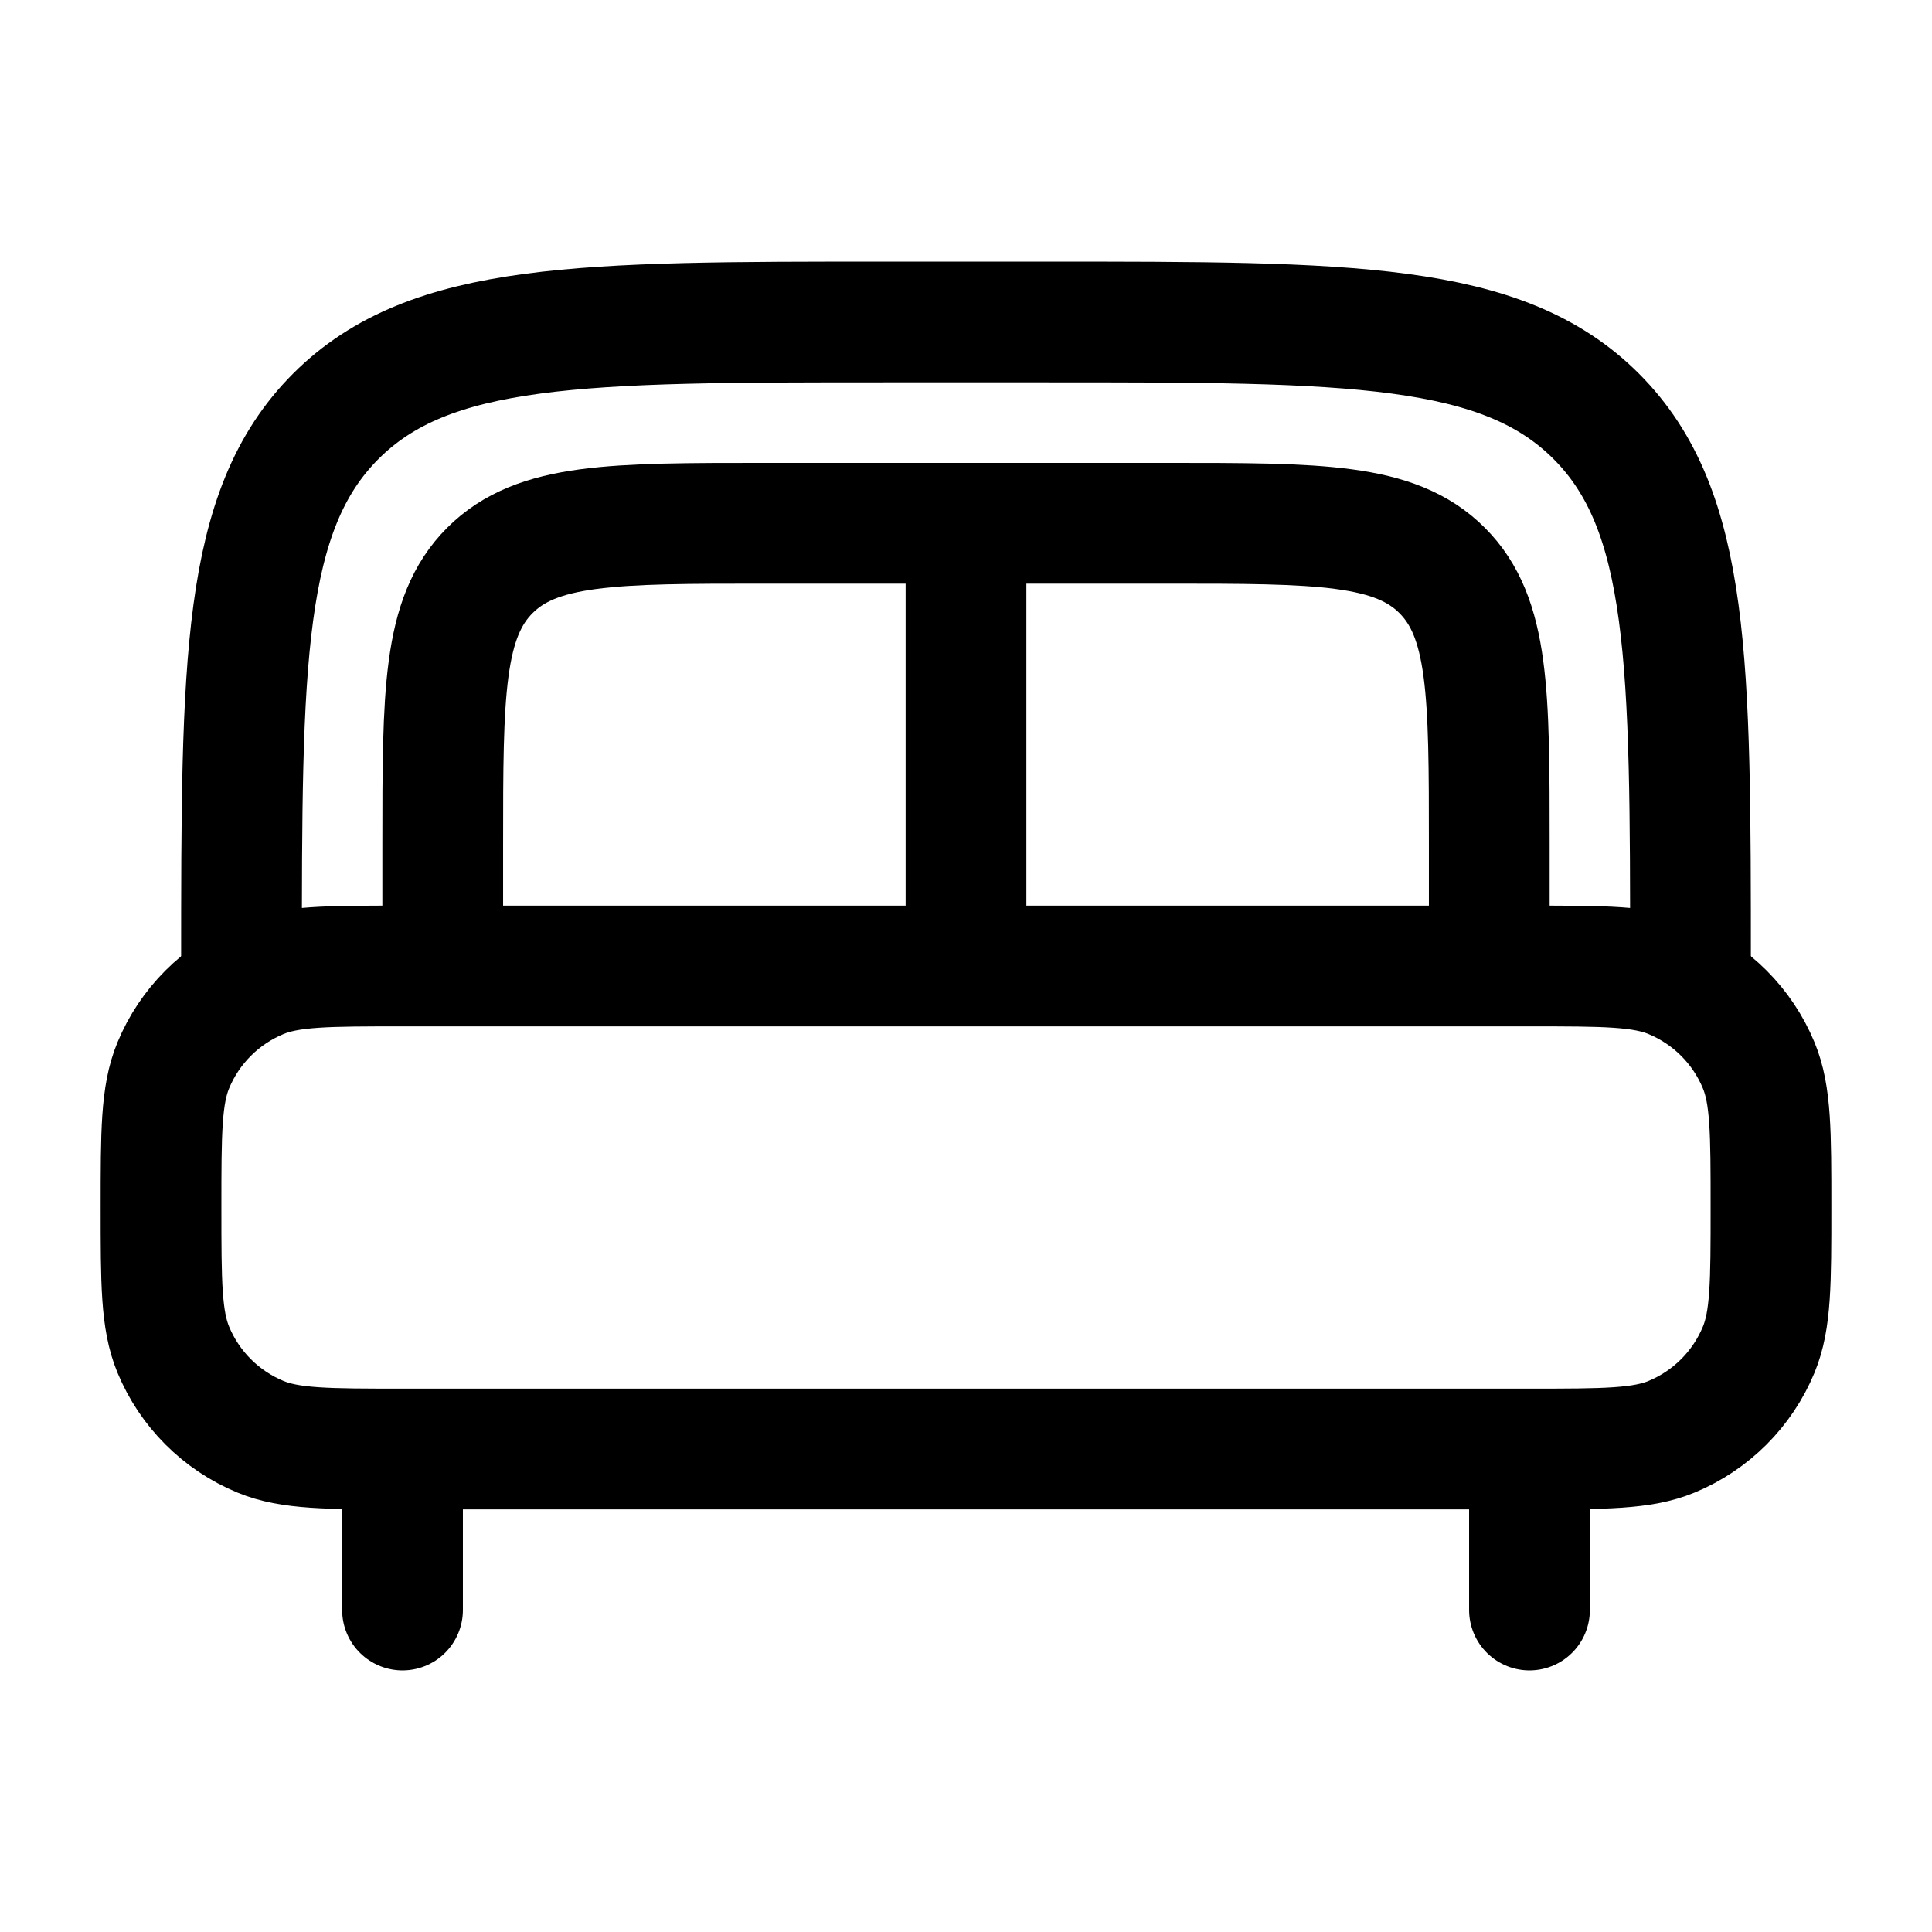<svg width="32" height="32" viewBox="0 0 32 32" fill="none" xmlns="http://www.w3.org/2000/svg">
<path d="M25.333 26.667V24.667M6.667 26.667V24.667" stroke="black" stroke-width="2" stroke-linecap="round"/>
<path d="M2.667 20C2.667 18.758 2.667 18.136 2.87 17.646C3.14 16.993 3.659 16.474 4.313 16.203C4.803 16 5.424 16 6.667 16H25.333C26.576 16 27.197 16 27.687 16.203C28.341 16.474 28.86 16.993 29.13 17.646C29.333 18.136 29.333 18.758 29.333 20C29.333 21.242 29.333 21.864 29.13 22.354C28.86 23.007 28.341 23.526 27.687 23.797C27.197 24 26.576 24 25.333 24H6.667C5.424 24 4.803 24 4.313 23.797C3.659 23.526 3.14 23.007 2.87 22.354C2.667 21.864 2.667 21.242 2.667 20Z" stroke="black" stroke-width="2"/>
<path d="M28 16C28 10.972 28 8.458 26.438 6.895C24.876 5.333 22.362 5.333 17.333 5.333H14.667C9.638 5.333 7.124 5.333 5.562 6.895C4 8.458 4 10.972 4 16" stroke="black" stroke-width="2"/>
<path d="M24.667 16V14C24.667 11.486 24.667 10.229 23.886 9.448C23.105 8.667 21.847 8.667 19.333 8.667H12.667C10.152 8.667 8.895 8.667 8.114 9.448C7.333 10.229 7.333 11.486 7.333 14V16" stroke="black" stroke-width="2"/>
<path d="M16 9.333V16" stroke="black" stroke-width="2"/>
</svg>

